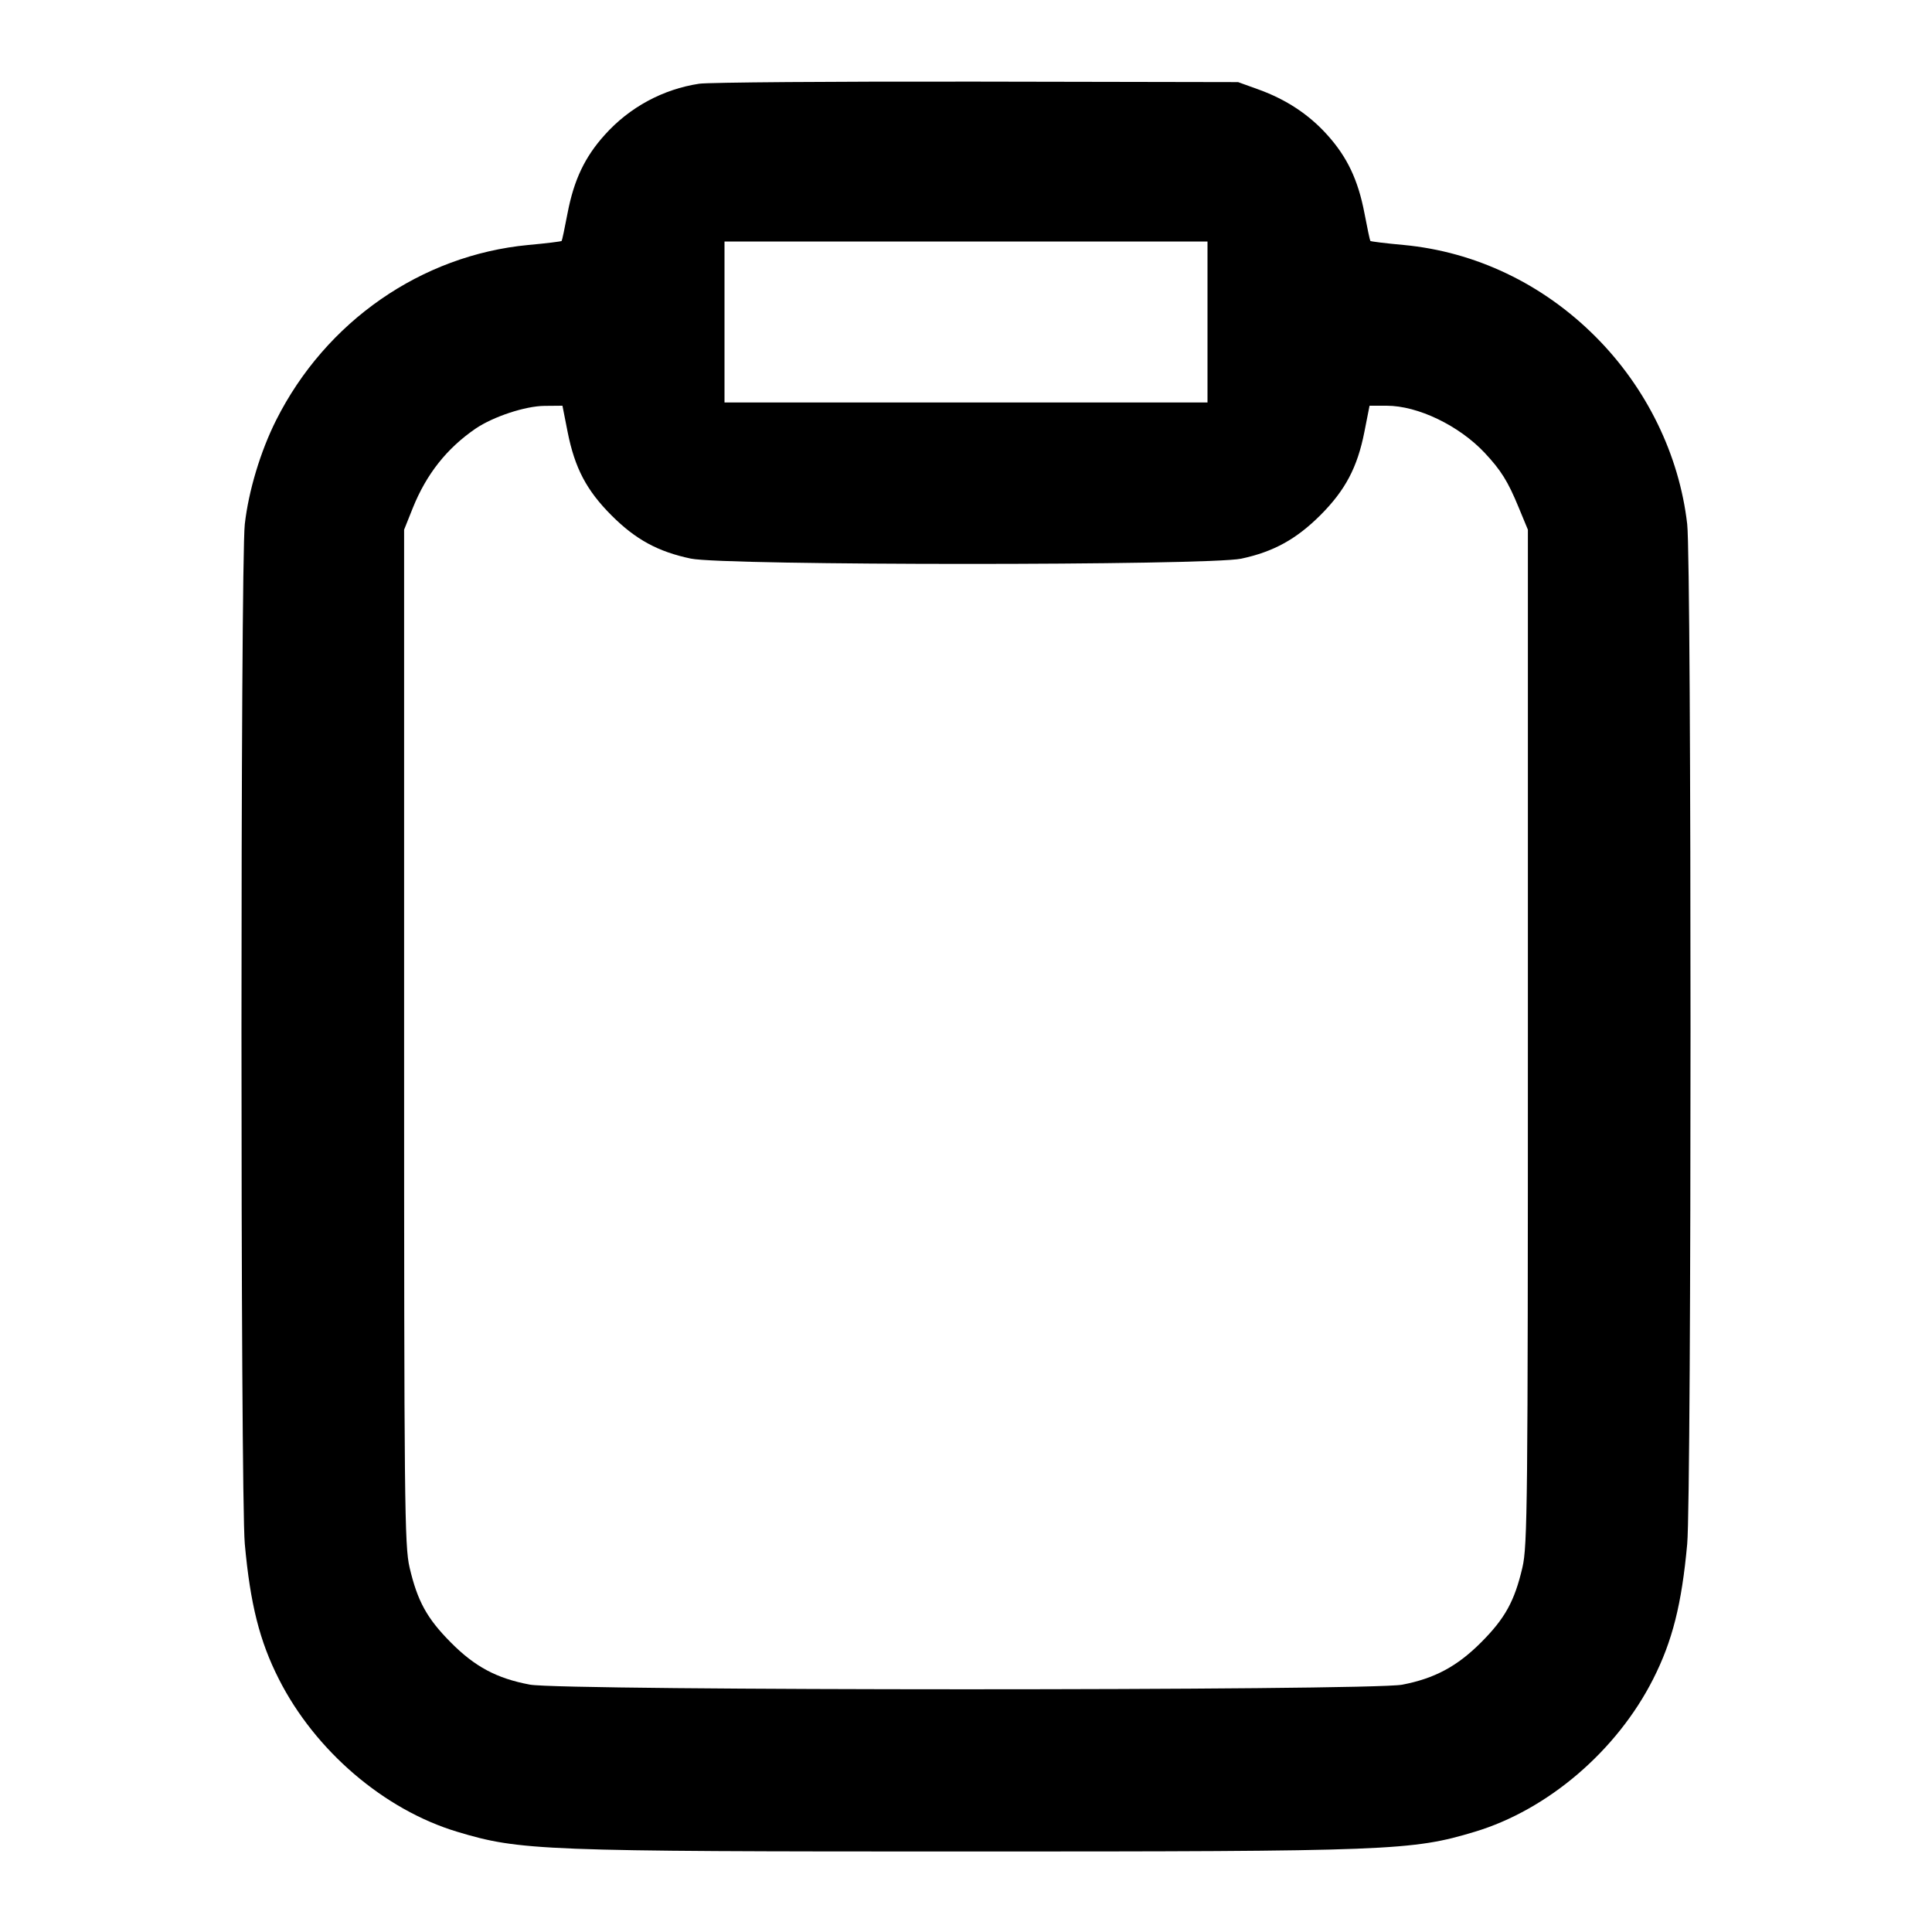 <svg width="24" height="24" viewBox="0 0 24 24" fill="none" xmlns="http://www.w3.org/2000/svg"><path d="M8.686 1.040 C 8.236 1.108,7.820 1.332,7.512 1.676 C 7.265 1.950,7.130 2.234,7.051 2.645 C 7.016 2.829,6.983 2.986,6.977 2.993 C 6.972 3.000,6.786 3.023,6.564 3.043 C 5.234 3.169,4.047 3.993,3.430 5.220 C 3.236 5.606,3.088 6.097,3.041 6.511 C 2.986 6.987,2.986 18.588,3.041 19.180 C 3.109 19.928,3.225 20.387,3.464 20.858 C 3.915 21.749,4.772 22.482,5.680 22.755 C 6.460 22.990,6.716 23.000,12.000 23.000 C 17.284 23.000,17.540 22.990,18.320 22.755 C 19.228 22.482,20.085 21.749,20.536 20.858 C 20.775 20.387,20.891 19.928,20.959 19.180 C 21.014 18.588,21.014 6.987,20.959 6.511 C 20.860 5.648,20.452 4.814,19.819 4.181 C 19.165 3.526,18.329 3.127,17.436 3.043 C 17.214 3.023,17.028 3.000,17.023 2.993 C 17.017 2.986,16.984 2.829,16.949 2.645 C 16.870 2.234,16.735 1.950,16.488 1.676 C 16.261 1.423,15.978 1.236,15.635 1.112 L 15.380 1.020 12.140 1.014 C 10.358 1.011,8.804 1.023,8.686 1.040 M15.000 4.000 L 15.000 5.000 12.000 5.000 L 9.000 5.000 9.000 4.000 L 9.000 3.000 12.000 3.000 L 15.000 3.000 15.000 4.000 M7.051 5.365 C 7.140 5.814,7.286 6.092,7.597 6.403 C 7.896 6.702,8.173 6.853,8.581 6.939 C 8.995 7.027,15.005 7.027,15.419 6.940 C 15.818 6.855,16.102 6.699,16.401 6.401 C 16.712 6.090,16.862 5.806,16.949 5.365 L 17.013 5.040 17.225 5.040 C 17.614 5.040,18.126 5.287,18.444 5.626 C 18.647 5.843,18.732 5.980,18.864 6.300 L 18.980 6.580 18.980 12.880 C 18.980 18.680,18.975 19.203,18.912 19.472 C 18.814 19.891,18.696 20.104,18.400 20.401 C 18.101 20.701,17.820 20.851,17.418 20.928 C 17.011 21.004,6.989 21.004,6.582 20.927 C 6.170 20.850,5.898 20.704,5.600 20.403 C 5.303 20.104,5.186 19.890,5.088 19.472 C 5.025 19.203,5.020 18.680,5.020 12.880 L 5.020 6.580 5.128 6.310 C 5.297 5.890,5.550 5.570,5.907 5.325 C 6.126 5.176,6.524 5.044,6.764 5.042 L 6.987 5.040 7.051 5.365 " stroke="none" fill-rule="evenodd" fill="black"></path></svg>